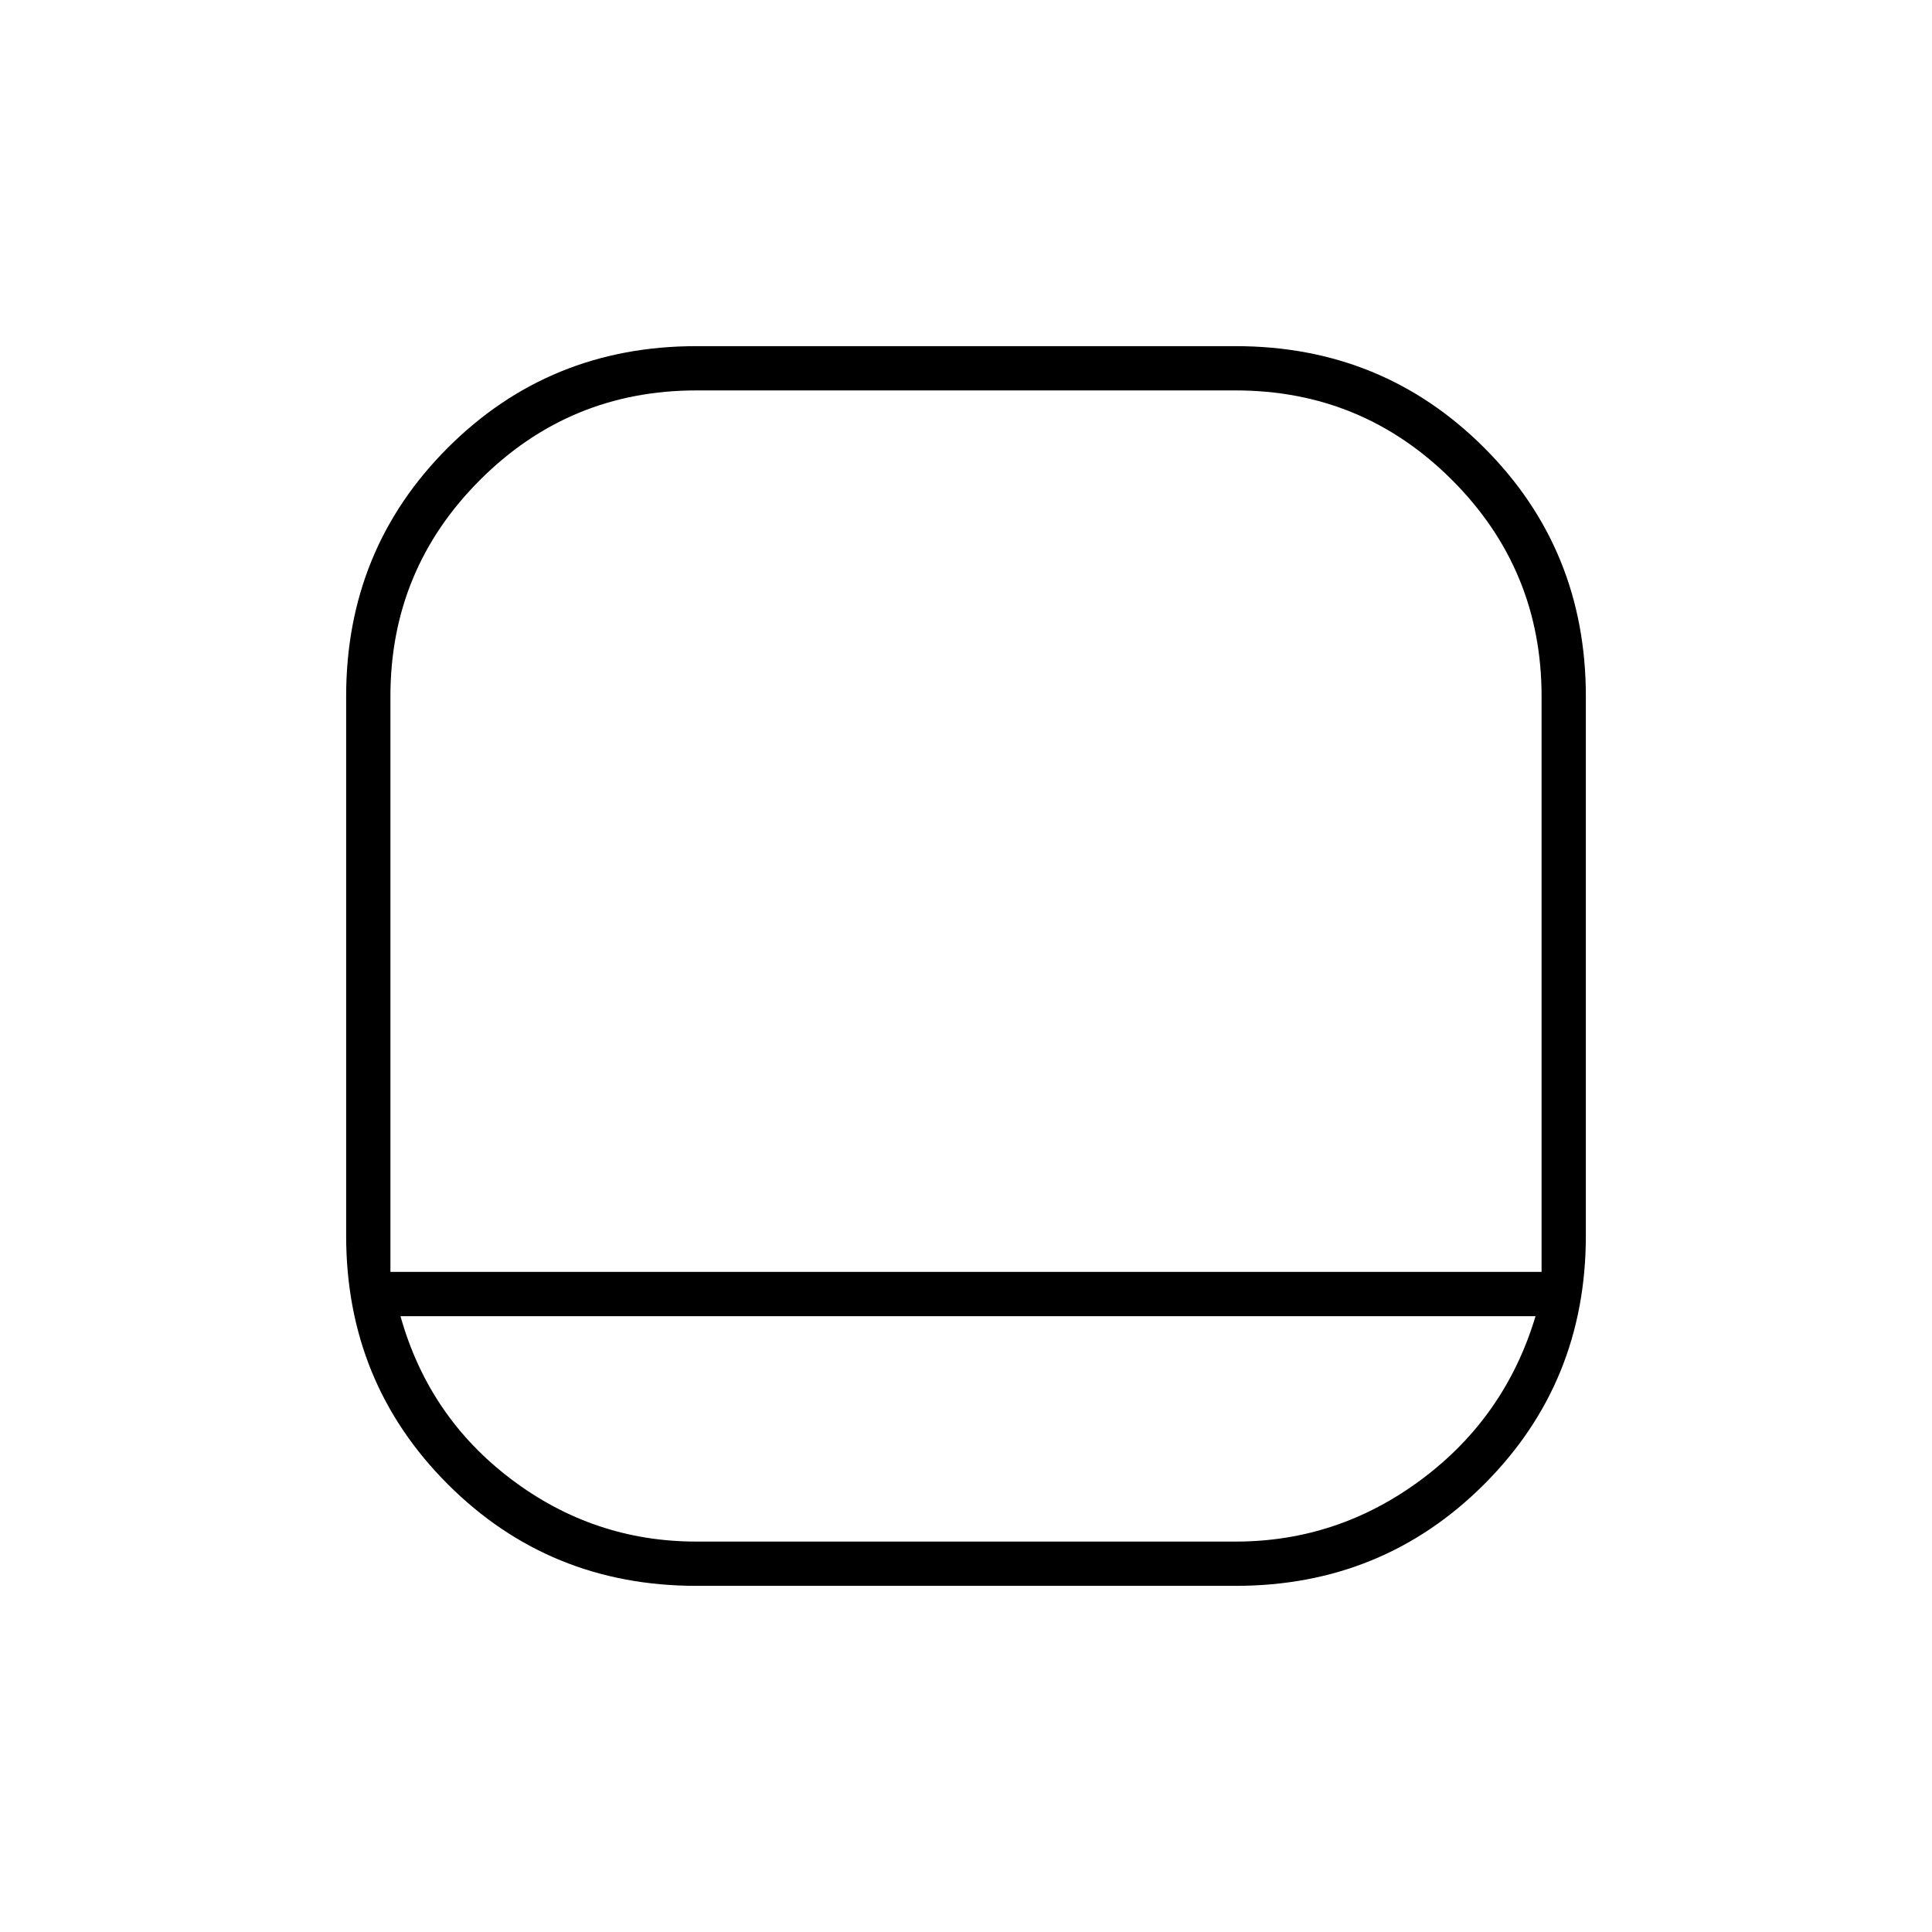 <svg xmlns="http://www.w3.org/2000/svg" height="48" width="48"><path d="M17.3 39.4Q13.65 39.4 11.125 36.875Q8.6 34.35 8.6 30.7V17.3Q8.6 13.65 11.125 11.125Q13.65 8.6 17.3 8.6H30.7Q34.35 8.6 36.875 11.125Q39.4 13.65 39.4 17.3V30.7Q39.4 34.35 36.875 36.875Q34.35 39.4 30.7 39.4ZM9.7 31.6H38.3V17.3Q38.3 14.15 36.075 11.925Q33.85 9.7 30.7 9.7H17.3Q14.15 9.7 11.925 11.925Q9.7 14.15 9.7 17.3ZM9.95 32.7Q10.65 35.2 12.7 36.75Q14.75 38.3 17.3 38.3H30.7Q33.25 38.3 35.325 36.75Q37.4 35.2 38.15 32.7ZM24 31.6Q24 31.6 24 31.6Q24 31.6 24 31.6Q24 31.6 24 31.6Q24 31.6 24 31.6Q24 31.6 24 31.6Q24 31.6 24 31.6Q24 31.6 24 31.6Q24 31.6 24 31.6Q24 31.6 24 31.6Q24 31.6 24 31.6Q24 31.6 24 31.6Q24 31.6 24 31.6Z"/></svg>